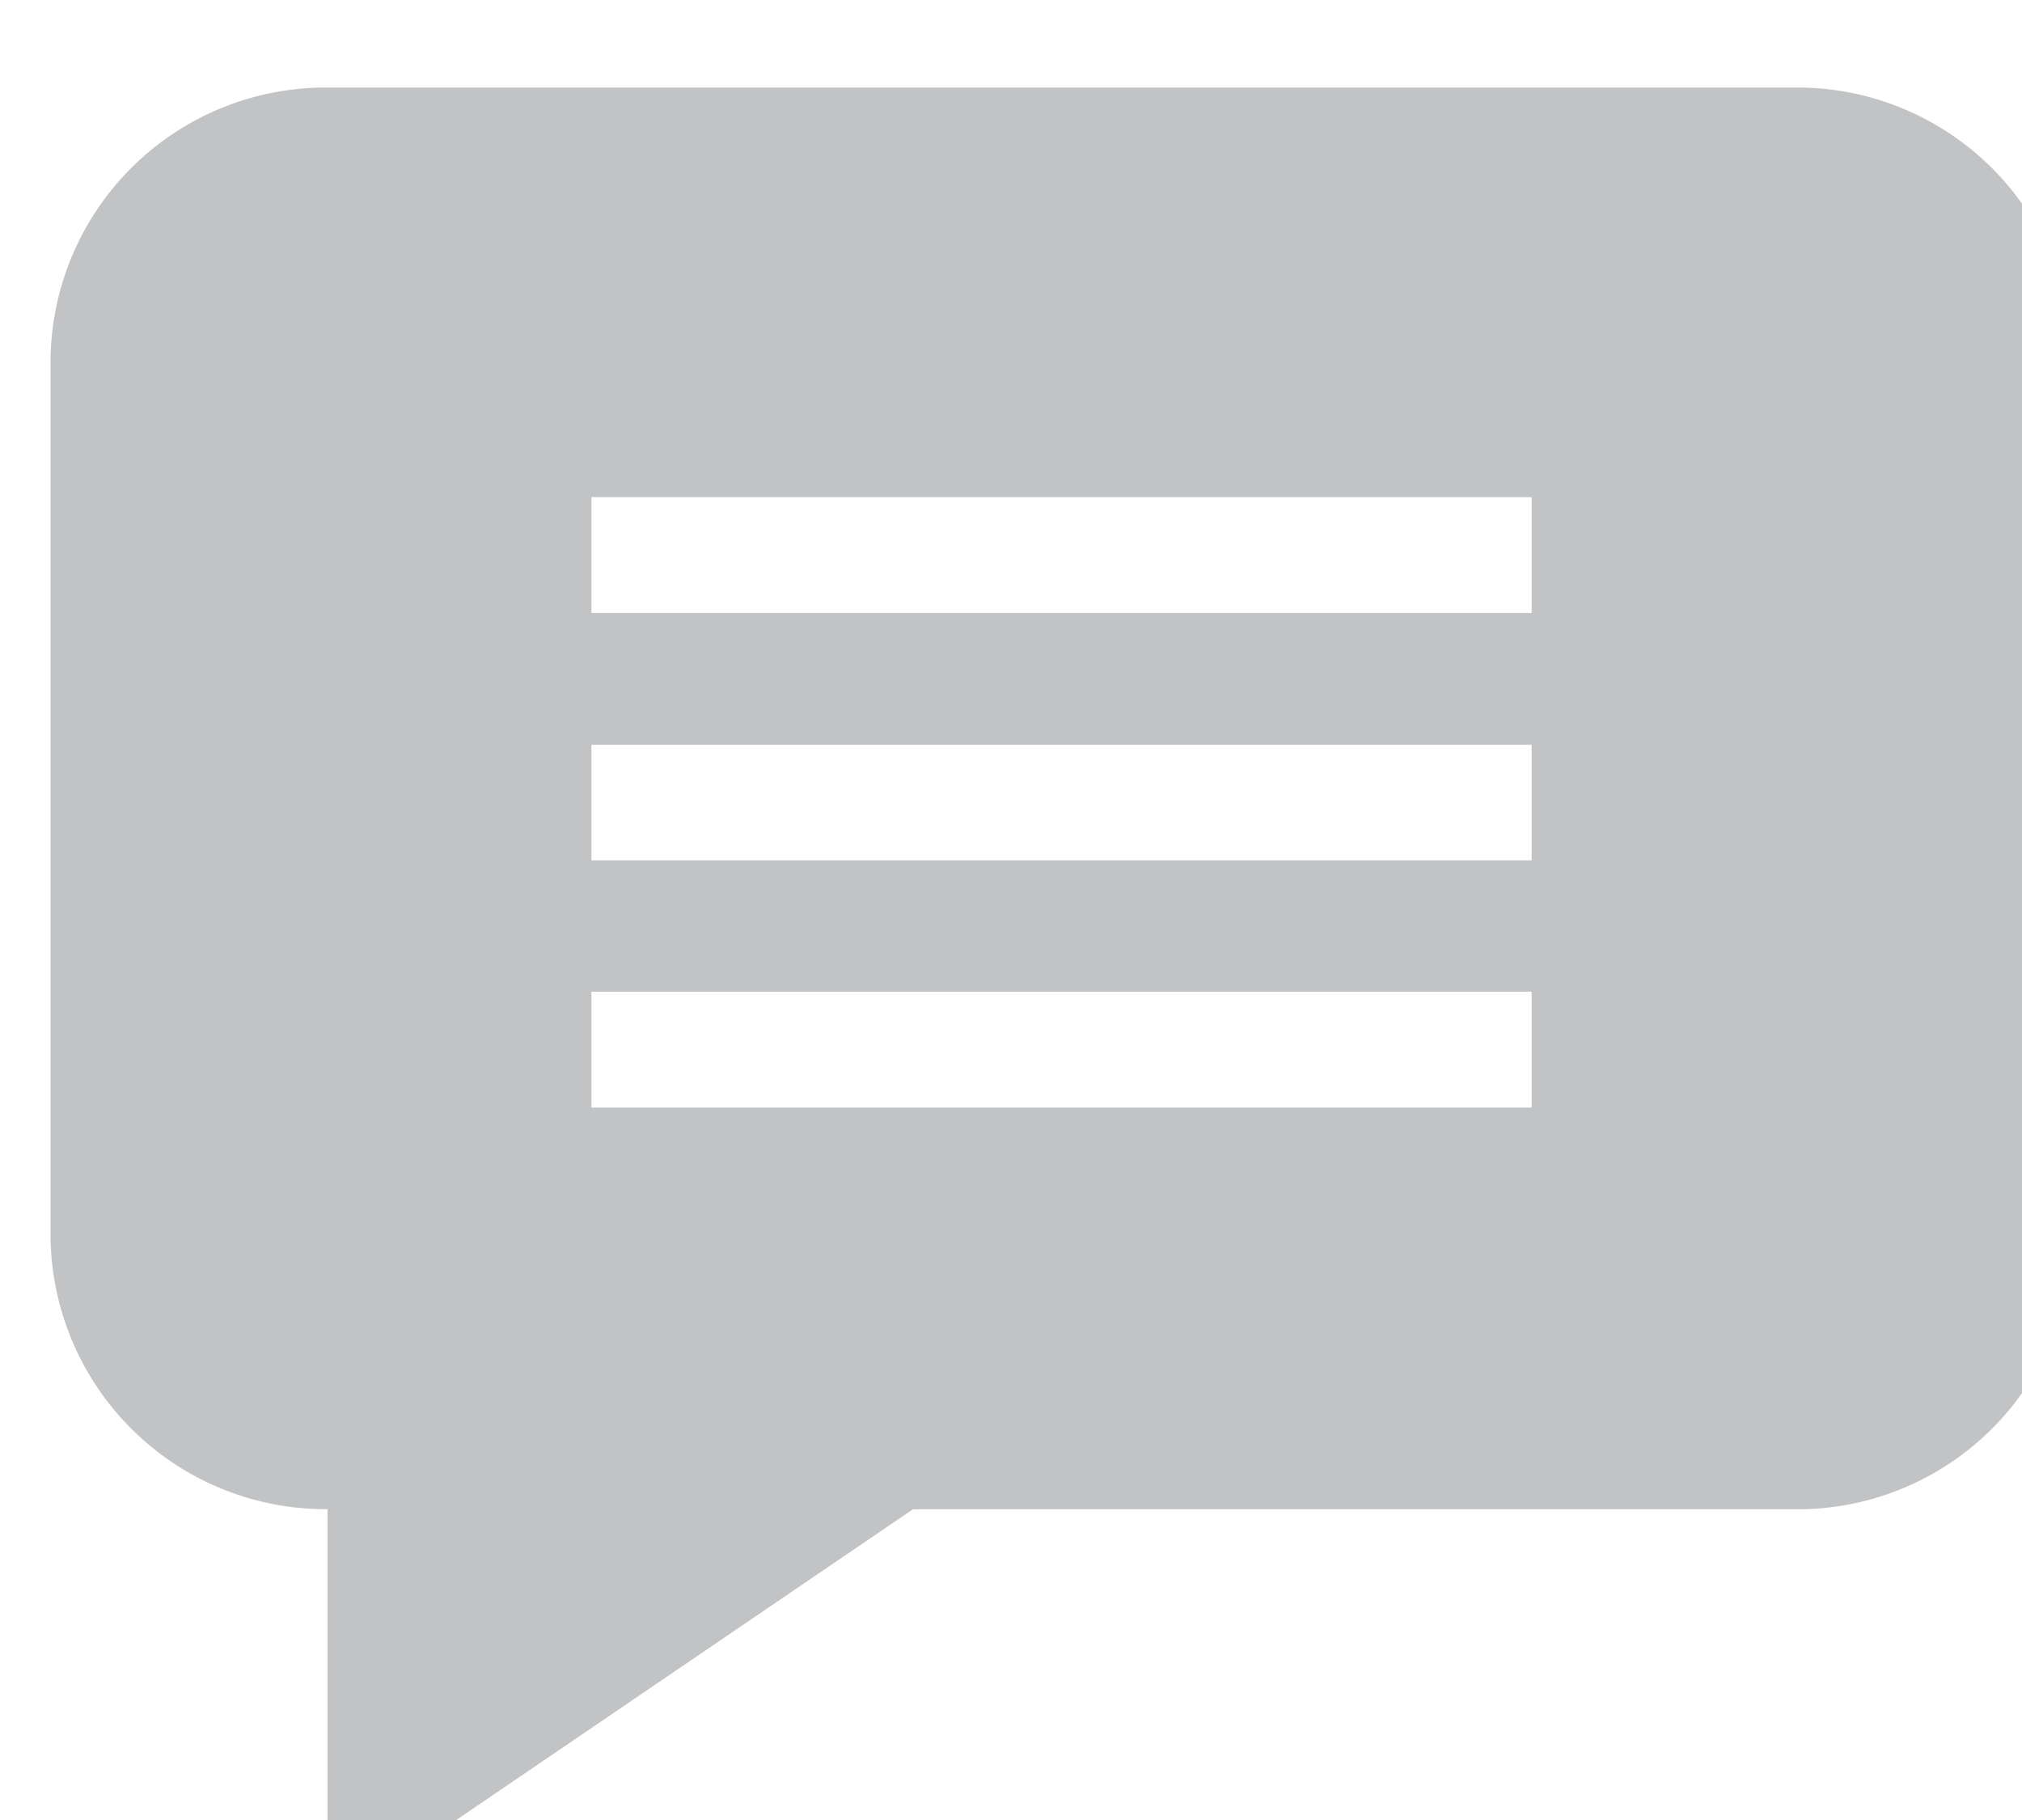 <svg xmlns="http://www.w3.org/2000/svg" xmlns:xlink="http://www.w3.org/1999/xlink" width="20" height="18" viewBox="0 0 20 18">
  <defs>
    <style>
      .cls-1 {
        fill: #c1c3c4;
        fill-rule: evenodd;
        filter: url(#filter);
      }
    </style>
    <filter id="filter" x="1134" y="678" width="20" height="18" filterUnits="userSpaceOnUse">
      <feGaussianBlur result="blur" stdDeviation="1.732" in="SourceAlpha"/>
      <feFlood result="flood" flood-opacity="0.1"/>
      <feComposite result="composite" operator="out" in2="blur"/>
      <feOffset result="offset" dx="0.5" dy="0.866"/>
      <feComposite result="composite-2" operator="in" in2="SourceAlpha"/>
      <feBlend result="blend" mode="multiply" in2="SourceGraphic"/>
    </filter>
  </defs>
  <path id="Comment_" data-name="Comment " class="cls-1" d="M1151.25,678h-14.5a2.721,2.721,0,0,0-2.75,2.69v8.681a2.723,2.723,0,0,0,2.74,2.689V696l5.79-3.939h8.72a2.721,2.721,0,0,0,2.75-2.69V680.69A2.721,2.721,0,0,0,1151.25,678Zm-2.6,10.088h-9.3v-1.146h9.3v1.146Zm0-2.445h-9.3V684.5h9.3v1.147Zm0-2.446h-9.3v-1.146h9.3V683.2Z" transform="translate(-1134 -678)"/>
</svg>
